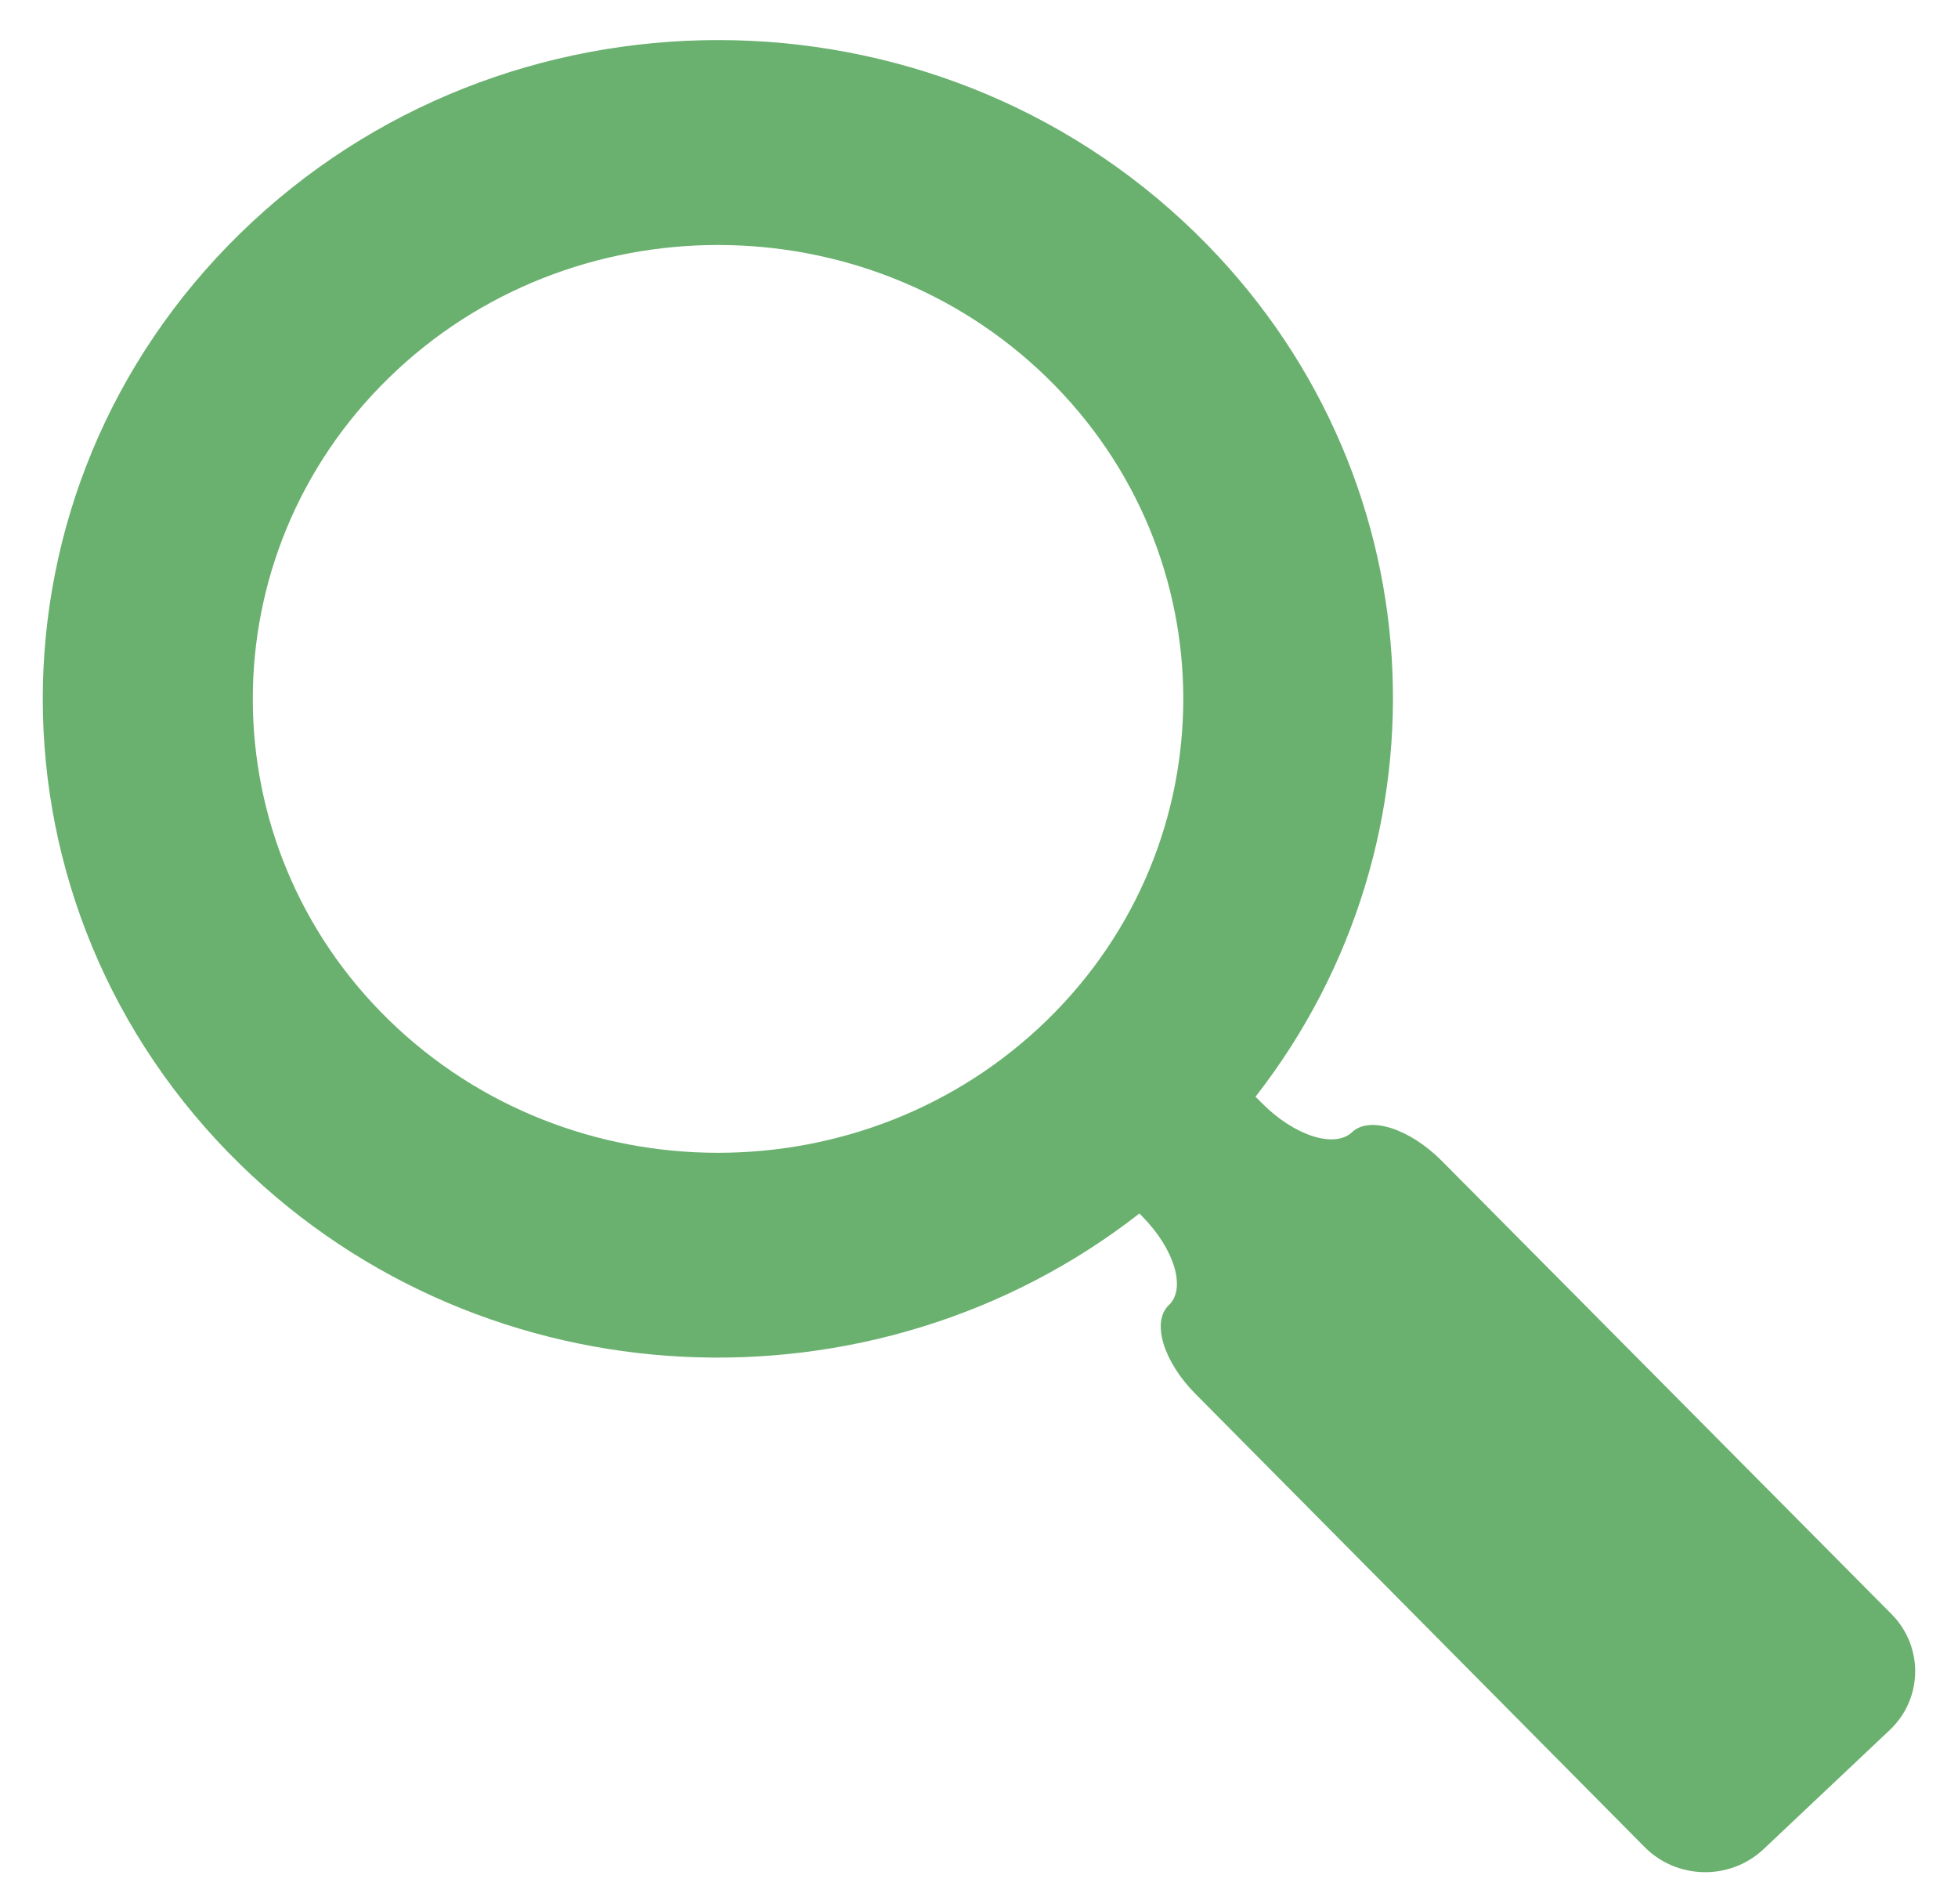 <svg width="36" height="35" viewBox="0 0 36 35" fill="none" xmlns="http://www.w3.org/2000/svg">
  <path d="M34.78 29.679L26.513 21.348C25.921 20.75 25.18 20.511 24.859 20.816C24.537 21.12 23.795 20.881 23.203 20.283L23.084 20.164C26.784 15.416 26.425 8.619 21.982 4.285C17.133 -0.446 9.271 -0.446 4.423 4.285C-0.426 9.015 -0.426 16.685 4.423 21.415C8.941 25.824 16.073 26.119 20.949 22.311L21.001 22.364C21.593 22.962 21.813 23.692 21.49 23.996C21.168 24.3 21.387 25.031 21.98 25.628L30.242 33.963C30.835 34.559 31.812 34.577 32.425 33.998L34.744 31.809C35.355 31.232 35.371 30.279 34.78 29.679ZM19.254 18.753C15.917 22.009 10.487 22.009 7.15 18.754C3.814 15.499 3.814 10.2 7.15 6.946C10.487 3.69 15.917 3.691 19.253 6.946C22.59 10.201 22.59 15.498 19.254 18.753Z" fill="#6AB16F"/>
</svg>
